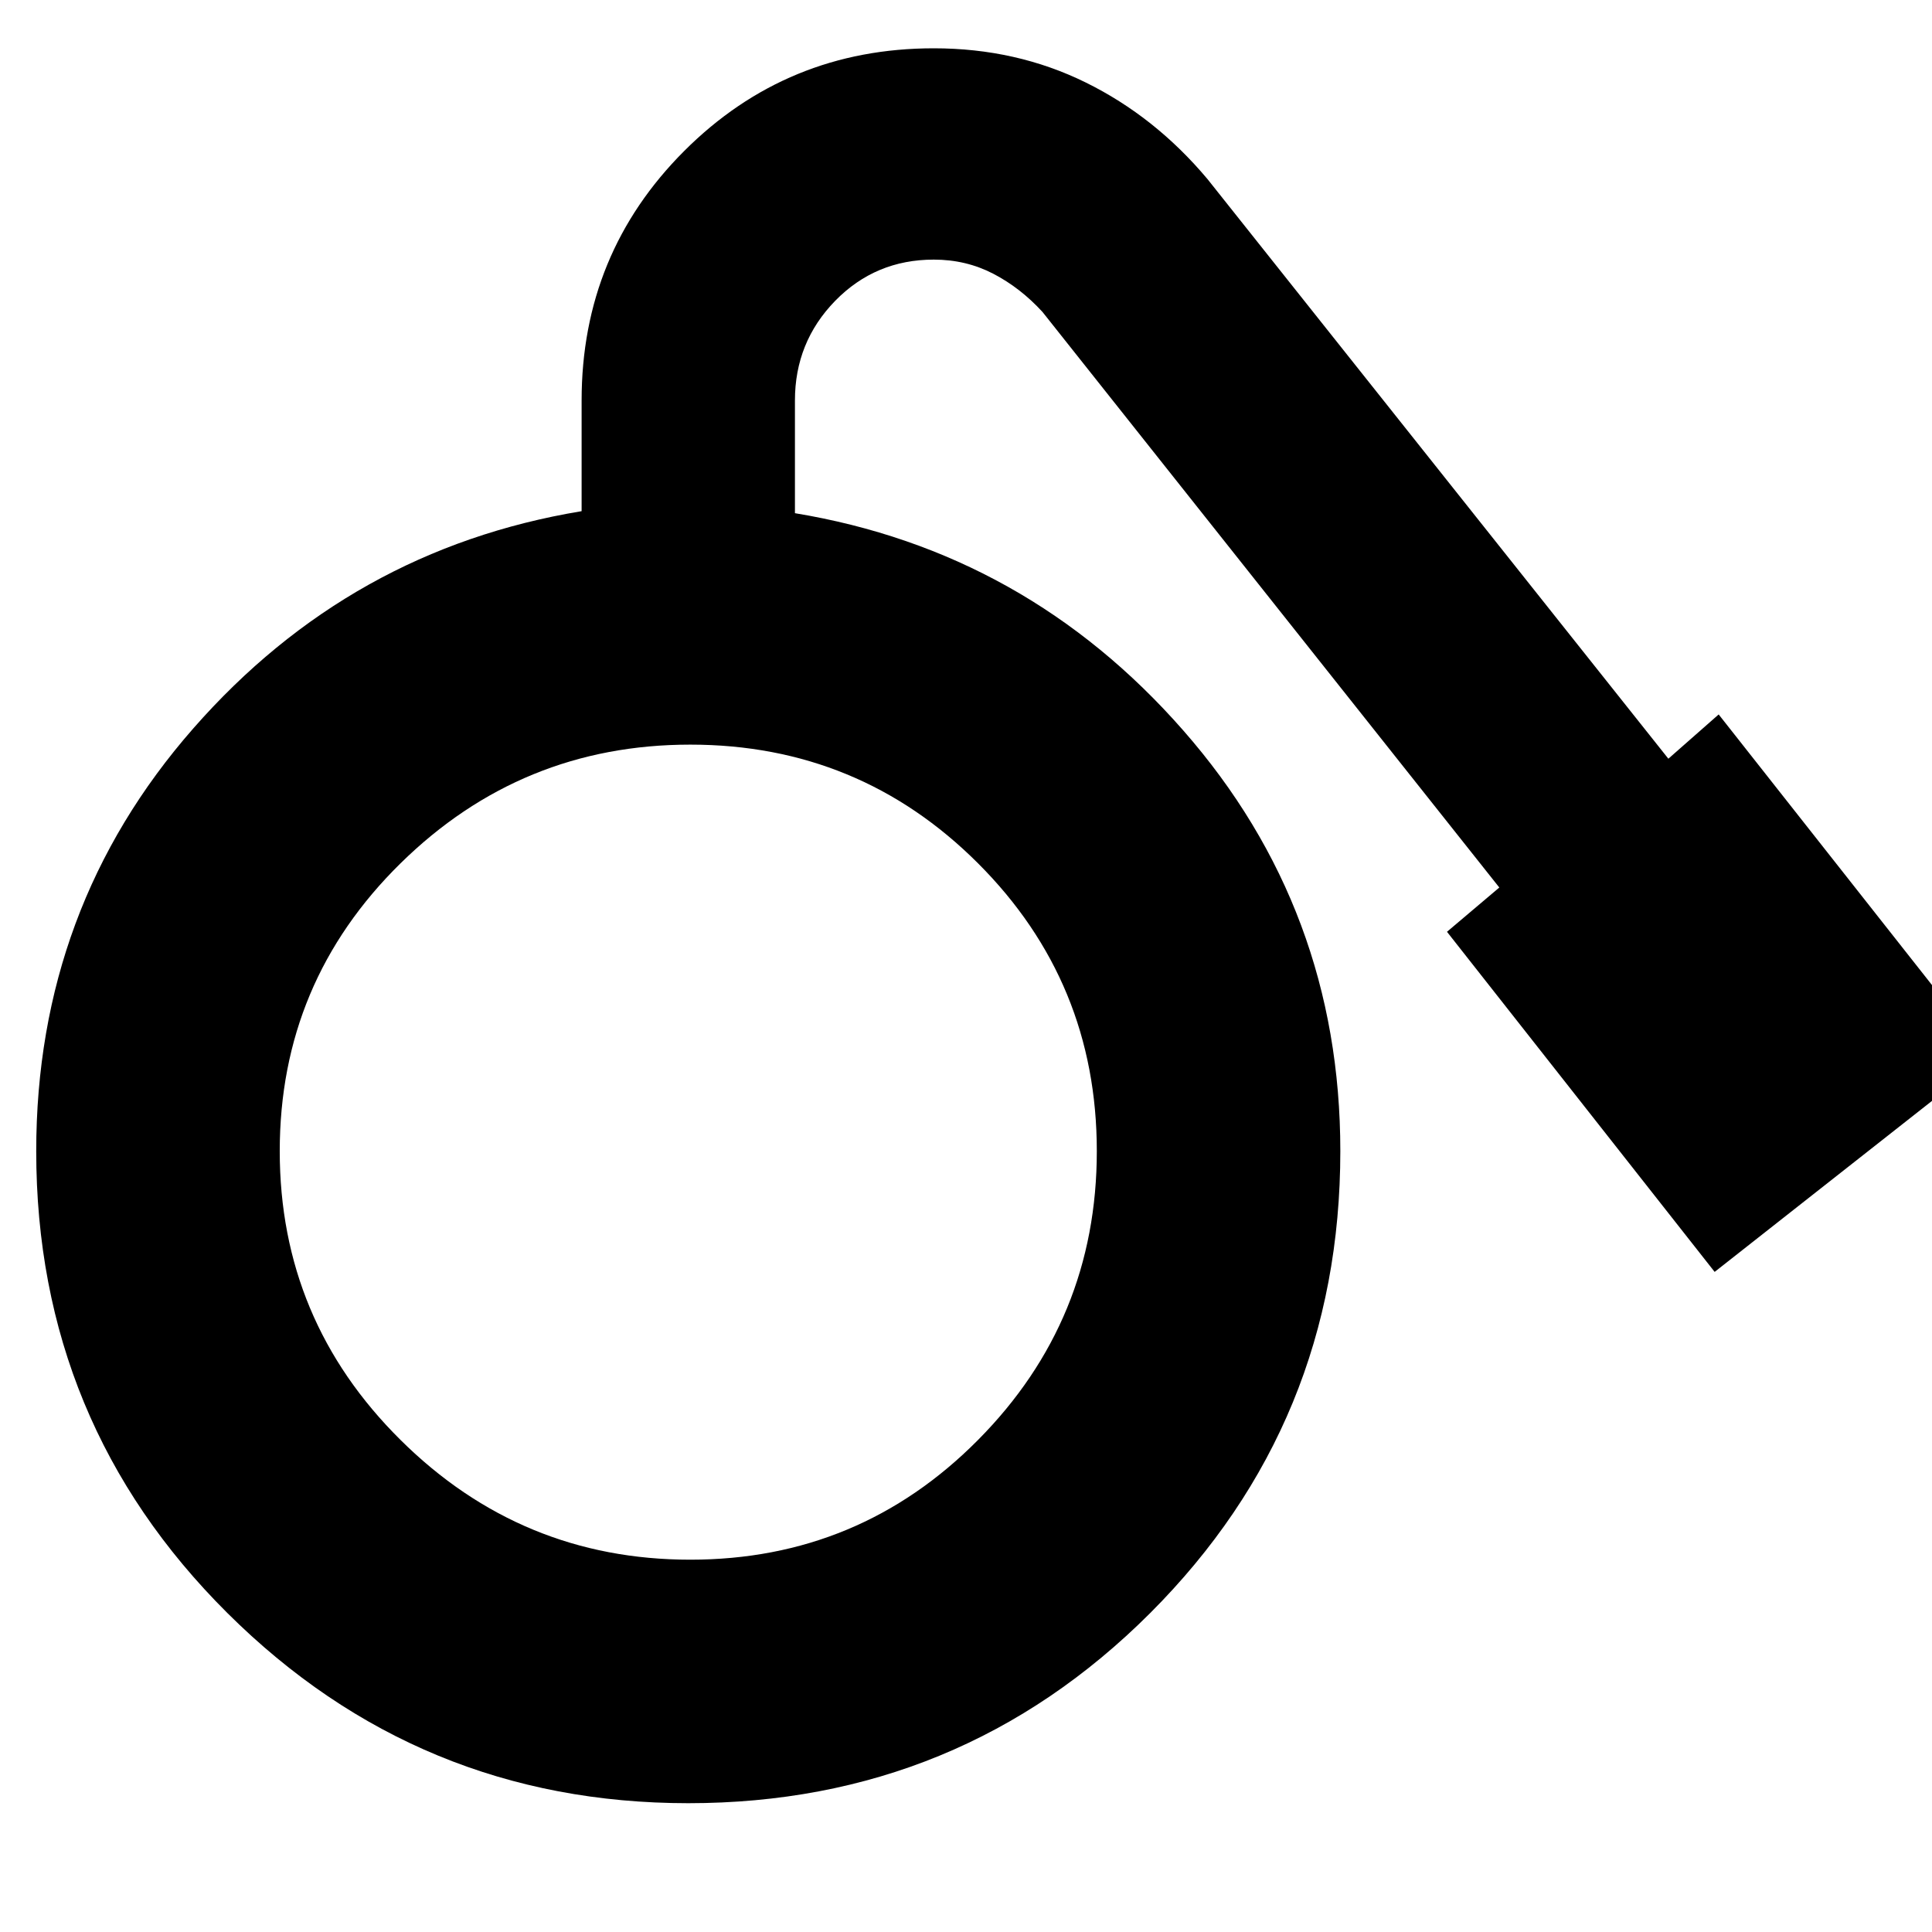 <svg xmlns="http://www.w3.org/2000/svg" height="24" width="24"><path d="M8.55 22.4Q5.2 22.4 2.825 20.038Q0.45 17.675 0.45 14.3Q0.45 11.275 2.4 9.05Q4.35 6.825 7.225 6.35V4.975Q7.225 3.15 8.5 1.875Q9.775 0.6 11.6 0.6Q12.625 0.6 13.488 1.025Q14.35 1.45 15 2.225L20.725 9.425L21.35 8.875L24.7 13.125L21.3 15.8L17.975 11.575L18.625 11.025L12.95 3.875Q12.675 3.575 12.338 3.4Q12 3.225 11.6 3.225Q10.875 3.225 10.375 3.737Q9.875 4.25 9.875 4.975V6.375Q12.75 6.85 14.7 9.075Q16.65 11.3 16.65 14.3Q16.65 17.675 14.288 20.038Q11.925 22.4 8.55 22.4ZM8.575 19.375Q10.675 19.375 12.15 17.887Q13.625 16.4 13.625 14.3Q13.625 12.2 12.15 10.725Q10.675 9.25 8.575 9.25Q6.475 9.25 4.975 10.725Q3.475 12.2 3.475 14.3Q3.475 16.4 4.975 17.887Q6.475 19.375 8.575 19.375Z"/></svg>
